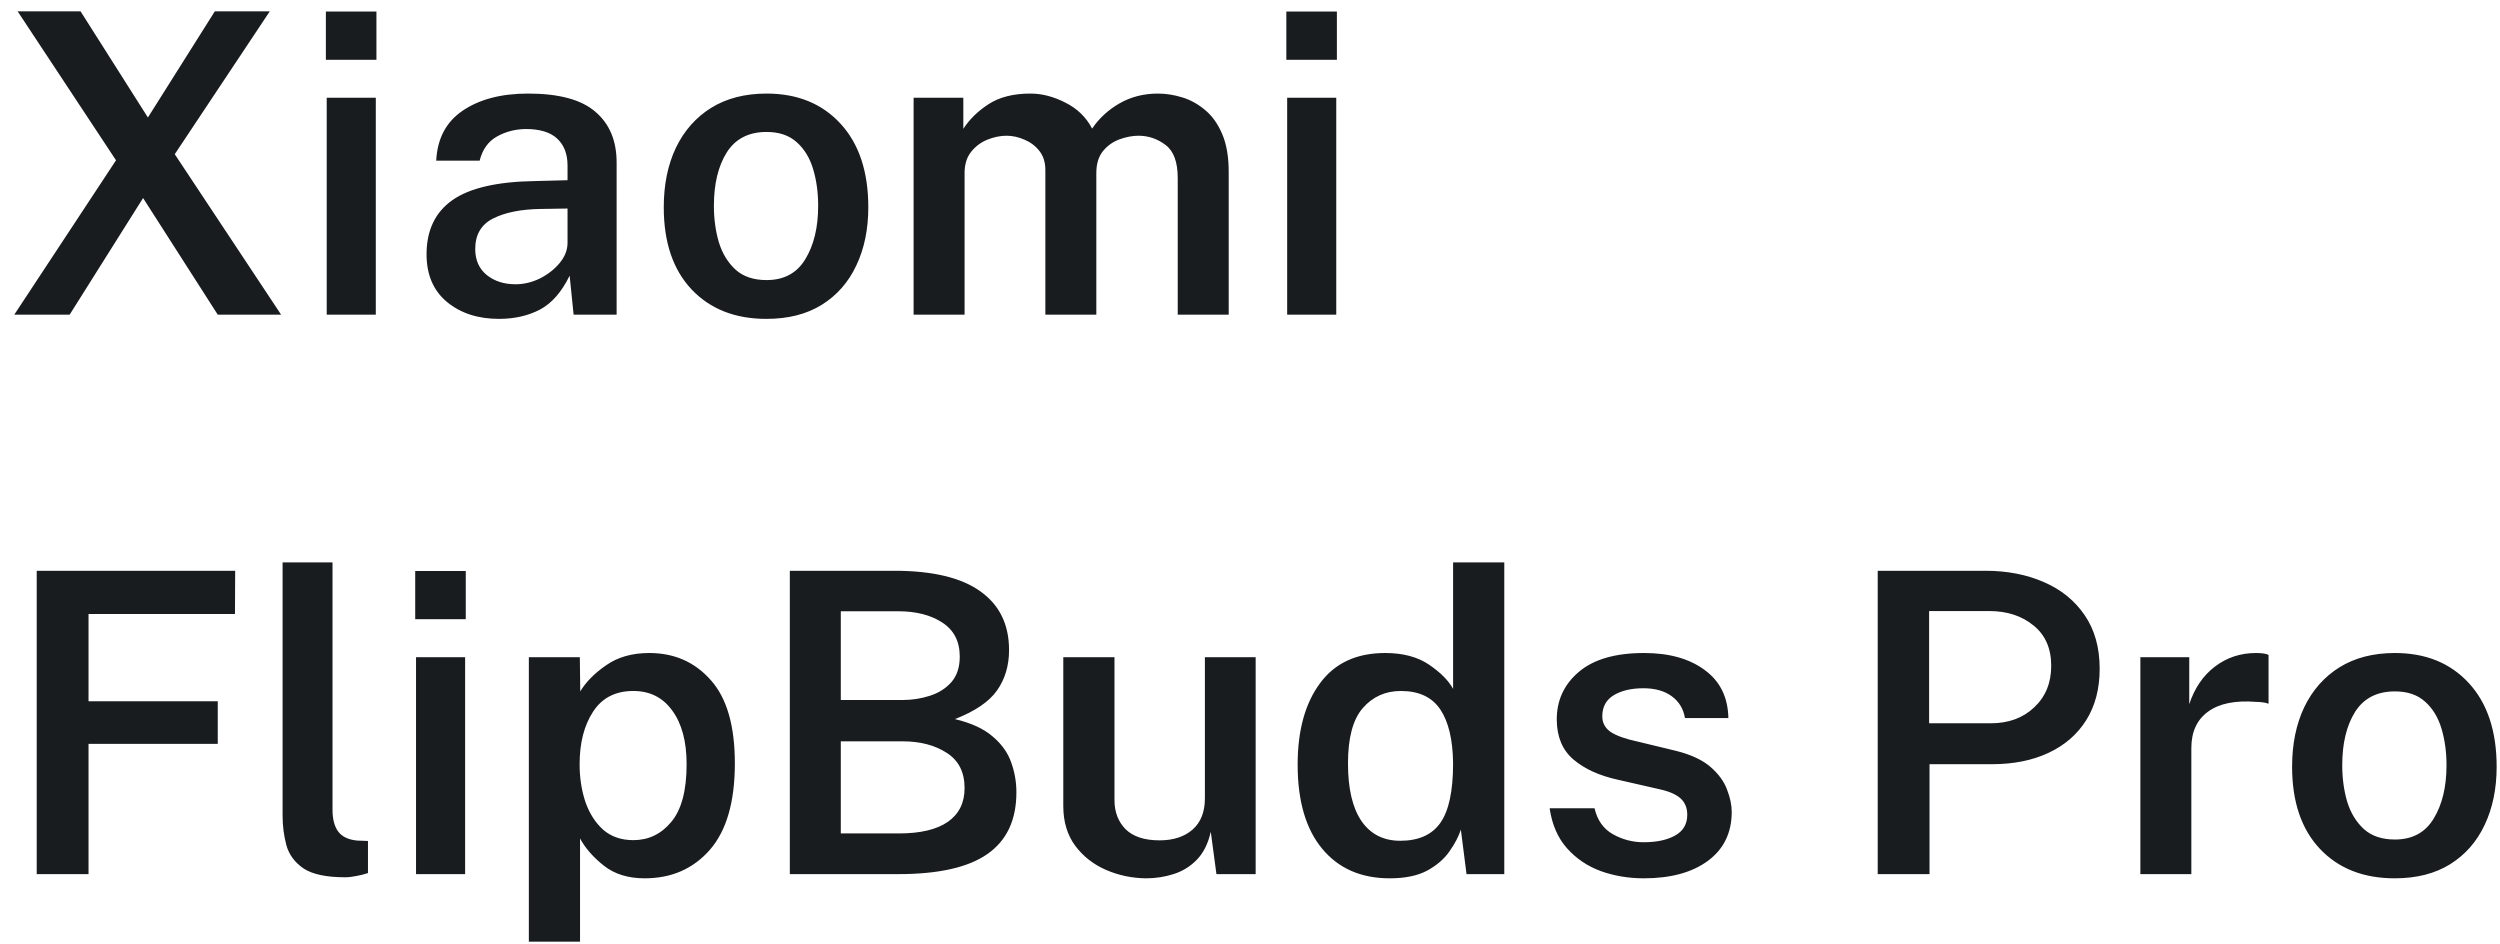 <svg width="143" height="54" viewBox="0 0 143 54" fill="none" xmlns="http://www.w3.org/2000/svg">
<path d="M16.08 18H12.456L8.184 11.328L3.984 18H0.816L6.636 9.168L1.008 0.648H4.608L8.46 6.72L12.288 0.648H15.432L9.996 8.82L16.08 18ZM21.532 0.66V3.42H18.64V0.66H21.532ZM21.496 5.592V18H18.688V5.592H21.496ZM28.539 18.24C27.347 18.24 26.359 17.92 25.575 17.28C24.791 16.632 24.399 15.72 24.399 14.544C24.399 13.176 24.891 12.144 25.875 11.448C26.867 10.752 28.447 10.388 30.615 10.356L32.463 10.308V9.468C32.463 8.812 32.267 8.3 31.875 7.932C31.483 7.564 30.883 7.38 30.075 7.38C29.467 7.388 28.915 7.532 28.419 7.812C27.923 8.092 27.595 8.552 27.435 9.192H24.951C25.015 7.92 25.523 6.964 26.475 6.324C27.435 5.676 28.679 5.352 30.207 5.352C31.975 5.352 33.259 5.7 34.059 6.396C34.867 7.084 35.271 8.052 35.271 9.3V18H32.811L32.583 15.768C32.127 16.704 31.559 17.352 30.879 17.712C30.199 18.064 29.419 18.24 28.539 18.24ZM29.487 16.26C29.967 16.26 30.435 16.148 30.891 15.924C31.347 15.692 31.723 15.396 32.019 15.036C32.315 14.676 32.463 14.292 32.463 13.884V11.928L30.939 11.952C29.811 11.968 28.903 12.148 28.215 12.492C27.527 12.836 27.183 13.42 27.183 14.244C27.183 14.876 27.403 15.372 27.843 15.732C28.283 16.084 28.831 16.26 29.487 16.26ZM43.835 18.24C42.051 18.24 40.627 17.68 39.563 16.56C38.499 15.432 37.967 13.864 37.967 11.856C37.967 10.56 38.199 9.424 38.663 8.448C39.135 7.472 39.807 6.712 40.679 6.168C41.559 5.624 42.615 5.352 43.847 5.352C45.615 5.352 47.027 5.928 48.083 7.08C49.139 8.232 49.667 9.824 49.667 11.856C49.667 13.112 49.439 14.22 48.983 15.18C48.535 16.14 47.875 16.892 47.003 17.436C46.139 17.972 45.083 18.24 43.835 18.24ZM43.847 16.02C44.847 16.02 45.587 15.62 46.067 14.82C46.555 14.02 46.799 13.004 46.799 11.772C46.799 11.012 46.703 10.312 46.511 9.672C46.319 9.032 46.007 8.52 45.575 8.136C45.143 7.744 44.567 7.548 43.847 7.548C42.823 7.548 42.063 7.94 41.567 8.724C41.079 9.508 40.835 10.524 40.835 11.772C40.835 12.524 40.931 13.224 41.123 13.872C41.323 14.512 41.643 15.032 42.083 15.432C42.523 15.824 43.111 16.02 43.847 16.02ZM52.258 18V5.592H55.102V7.368C55.454 6.824 55.938 6.352 56.554 5.952C57.178 5.552 57.974 5.352 58.942 5.352C59.598 5.352 60.262 5.524 60.934 5.868C61.614 6.204 62.126 6.7 62.47 7.356C62.862 6.772 63.382 6.292 64.03 5.916C64.686 5.54 65.422 5.352 66.238 5.352C66.686 5.352 67.146 5.424 67.618 5.568C68.09 5.712 68.526 5.952 68.926 6.288C69.334 6.624 69.662 7.084 69.91 7.668C70.158 8.244 70.282 8.968 70.282 9.84V18H67.366V10.188C67.366 9.268 67.134 8.636 66.67 8.292C66.206 7.94 65.69 7.764 65.122 7.764C64.778 7.764 64.418 7.832 64.042 7.968C63.666 8.104 63.35 8.328 63.094 8.64C62.838 8.952 62.71 9.372 62.71 9.9V18H59.794V9.72C59.794 9.288 59.682 8.928 59.458 8.64C59.234 8.352 58.95 8.136 58.606 7.992C58.262 7.84 57.918 7.764 57.574 7.764C57.214 7.764 56.846 7.84 56.47 7.992C56.102 8.144 55.794 8.376 55.546 8.688C55.298 9 55.174 9.404 55.174 9.9V18H52.258ZM76.47 0.66V3.42H73.578V0.66H76.47ZM76.434 5.592V18H73.626V5.592H76.434ZM2.1 32.648H13.452L13.44 35.12H5.064V40.112H12.456V42.548H5.064V50H2.1V32.648ZM19.74 50.18C18.668 50.18 17.876 50.012 17.364 49.676C16.86 49.332 16.532 48.888 16.38 48.344C16.236 47.8 16.164 47.236 16.164 46.652V32.168H19.02V46.316C19.02 46.852 19.128 47.268 19.344 47.564C19.568 47.86 19.928 48.032 20.424 48.08L21.048 48.104V49.94C20.832 50.012 20.608 50.068 20.376 50.108C20.152 50.156 19.94 50.18 19.74 50.18ZM26.642 32.66V35.42H23.75V32.66H26.642ZM26.605 37.592V50H23.797V37.592H26.605ZM30.25 53.864V37.592H33.166L33.19 39.548C33.518 39.004 34.014 38.504 34.678 38.048C35.342 37.584 36.162 37.352 37.138 37.352C38.57 37.352 39.742 37.868 40.654 38.9C41.574 39.924 42.034 41.512 42.034 43.664C42.034 45.864 41.558 47.512 40.606 48.608C39.654 49.696 38.41 50.24 36.874 50.24C35.93 50.24 35.154 50 34.546 49.52C33.938 49.04 33.482 48.52 33.178 47.96V53.864H30.25ZM36.226 48.056C37.098 48.056 37.822 47.708 38.398 47.012C38.982 46.316 39.274 45.216 39.274 43.712C39.274 42.416 39.002 41.396 38.458 40.652C37.922 39.9 37.178 39.524 36.226 39.524C35.202 39.524 34.434 39.92 33.922 40.712C33.41 41.496 33.154 42.496 33.154 43.712C33.154 44.496 33.266 45.22 33.49 45.884C33.722 46.54 34.062 47.068 34.51 47.468C34.966 47.86 35.538 48.056 36.226 48.056ZM45.178 50V32.648H51.142C53.342 32.648 54.986 33.04 56.074 33.824C57.17 34.6 57.718 35.72 57.718 37.184C57.718 38.072 57.49 38.84 57.034 39.488C56.578 40.136 55.774 40.684 54.622 41.132C55.558 41.356 56.278 41.688 56.782 42.128C57.294 42.56 57.646 43.052 57.838 43.604C58.038 44.156 58.138 44.728 58.138 45.32C58.138 46.904 57.586 48.08 56.482 48.848C55.386 49.616 53.686 50 51.382 50H45.178ZM48.094 40.04H51.634C52.17 40.04 52.686 39.96 53.182 39.8C53.686 39.64 54.098 39.38 54.418 39.02C54.738 38.652 54.898 38.164 54.898 37.556C54.898 36.692 54.566 36.044 53.902 35.612C53.246 35.18 52.402 34.964 51.37 34.964H48.094V40.04ZM48.094 47.672H51.418C52.642 47.672 53.574 47.452 54.214 47.012C54.854 46.564 55.174 45.92 55.174 45.08C55.174 44.168 54.834 43.496 54.154 43.064C53.474 42.624 52.634 42.404 51.634 42.404H48.094V47.672ZM65.56 50.24C64.752 50.232 63.988 50.072 63.268 49.76C62.548 49.448 61.96 48.988 61.504 48.38C61.048 47.764 60.82 47.004 60.82 46.1V37.592H63.748V45.764C63.748 46.444 63.96 47 64.384 47.432C64.816 47.856 65.464 48.068 66.328 48.068C67.112 48.068 67.74 47.864 68.212 47.456C68.684 47.04 68.92 46.444 68.92 45.668V37.592H71.824V50H69.58L69.256 47.576C69.104 48.256 68.836 48.792 68.452 49.184C68.076 49.568 67.632 49.84 67.12 50C66.616 50.16 66.096 50.24 65.56 50.24ZM79.493 50.24C77.853 50.24 76.565 49.676 75.629 48.548C74.693 47.42 74.225 45.816 74.225 43.736C74.225 41.792 74.649 40.244 75.497 39.092C76.345 37.932 77.589 37.352 79.229 37.352C80.253 37.352 81.093 37.576 81.749 38.024C82.405 38.472 82.861 38.932 83.117 39.404V32.168H86.045V50H83.885L83.561 47.456C83.433 47.848 83.217 48.26 82.913 48.692C82.617 49.124 82.193 49.492 81.641 49.796C81.089 50.092 80.373 50.24 79.493 50.24ZM80.093 48.092C81.141 48.092 81.905 47.752 82.385 47.072C82.873 46.384 83.117 45.248 83.117 43.664C83.101 42.312 82.857 41.284 82.385 40.58C81.913 39.876 81.161 39.524 80.129 39.524C79.249 39.524 78.525 39.848 77.957 40.496C77.389 41.144 77.105 42.2 77.105 43.664C77.105 45.12 77.365 46.224 77.885 46.976C78.405 47.72 79.141 48.092 80.093 48.092ZM94.027 50.24C93.163 50.24 92.347 50.104 91.579 49.832C90.811 49.552 90.163 49.116 89.635 48.524C89.107 47.932 88.775 47.168 88.639 46.232H91.207C91.367 46.92 91.719 47.416 92.263 47.72C92.807 48.024 93.391 48.176 94.015 48.176C94.759 48.176 95.359 48.048 95.815 47.792C96.279 47.536 96.511 47.14 96.511 46.604C96.511 46.212 96.383 45.9 96.127 45.668C95.871 45.436 95.463 45.26 94.903 45.14L92.539 44.6C91.483 44.368 90.639 43.984 90.007 43.448C89.375 42.912 89.055 42.156 89.047 41.18C89.039 40.076 89.455 39.164 90.295 38.444C91.143 37.716 92.391 37.352 94.039 37.352C95.479 37.352 96.635 37.676 97.507 38.324C98.387 38.964 98.839 39.88 98.863 41.072H96.379C96.291 40.544 96.039 40.128 95.623 39.824C95.207 39.52 94.667 39.368 94.003 39.368C93.315 39.368 92.751 39.5 92.311 39.764C91.871 40.028 91.651 40.432 91.651 40.976C91.651 41.352 91.815 41.652 92.143 41.876C92.479 42.092 92.987 42.272 93.667 42.416L95.899 42.956C96.747 43.172 97.399 43.48 97.855 43.88C98.311 44.28 98.623 44.712 98.791 45.176C98.967 45.632 99.055 46.052 99.055 46.436C99.055 47.636 98.599 48.572 97.687 49.244C96.783 49.908 95.563 50.24 94.027 50.24ZM107.405 50V32.648H113.561C114.809 32.648 115.925 32.864 116.909 33.296C117.893 33.72 118.669 34.348 119.237 35.18C119.813 36.012 120.101 37.036 120.101 38.252C120.101 39.396 119.845 40.376 119.333 41.192C118.821 42.008 118.101 42.632 117.173 43.064C116.253 43.496 115.177 43.712 113.945 43.712H110.369V50H107.405ZM110.345 41.372H113.873C114.889 41.372 115.717 41.068 116.357 40.46C117.005 39.852 117.329 39.06 117.329 38.084C117.329 37.092 116.993 36.324 116.321 35.78C115.649 35.228 114.805 34.952 113.789 34.952H110.345V41.372ZM122.429 50V37.592H125.225V40.28C125.529 39.36 126.017 38.644 126.689 38.132C127.369 37.612 128.153 37.352 129.041 37.352C129.185 37.352 129.321 37.36 129.449 37.376C129.585 37.392 129.689 37.42 129.761 37.46V40.256C129.673 40.216 129.557 40.188 129.413 40.172C129.277 40.156 129.157 40.148 129.053 40.148C127.853 40.052 126.933 40.24 126.293 40.712C125.661 41.176 125.345 41.868 125.345 42.788V50H122.429ZM136.976 50.24C135.192 50.24 133.768 49.68 132.704 48.56C131.64 47.432 131.108 45.864 131.108 43.856C131.108 42.56 131.34 41.424 131.804 40.448C132.276 39.472 132.948 38.712 133.82 38.168C134.7 37.624 135.756 37.352 136.988 37.352C138.756 37.352 140.168 37.928 141.224 39.08C142.28 40.232 142.808 41.824 142.808 43.856C142.808 45.112 142.58 46.22 142.124 47.18C141.676 48.14 141.016 48.892 140.144 49.436C139.28 49.972 138.224 50.24 136.976 50.24ZM136.988 48.02C137.988 48.02 138.728 47.62 139.208 46.82C139.696 46.02 139.94 45.004 139.94 43.772C139.94 43.012 139.844 42.312 139.652 41.672C139.46 41.032 139.148 40.52 138.716 40.136C138.284 39.744 137.708 39.548 136.988 39.548C135.964 39.548 135.204 39.94 134.708 40.724C134.22 41.508 133.976 42.524 133.976 43.772C133.976 44.524 134.072 45.224 134.264 45.872C134.464 46.512 134.784 47.032 135.224 47.432C135.664 47.824 136.252 48.02 136.988 48.02Z" fill="#191C1F"/>
</svg>
